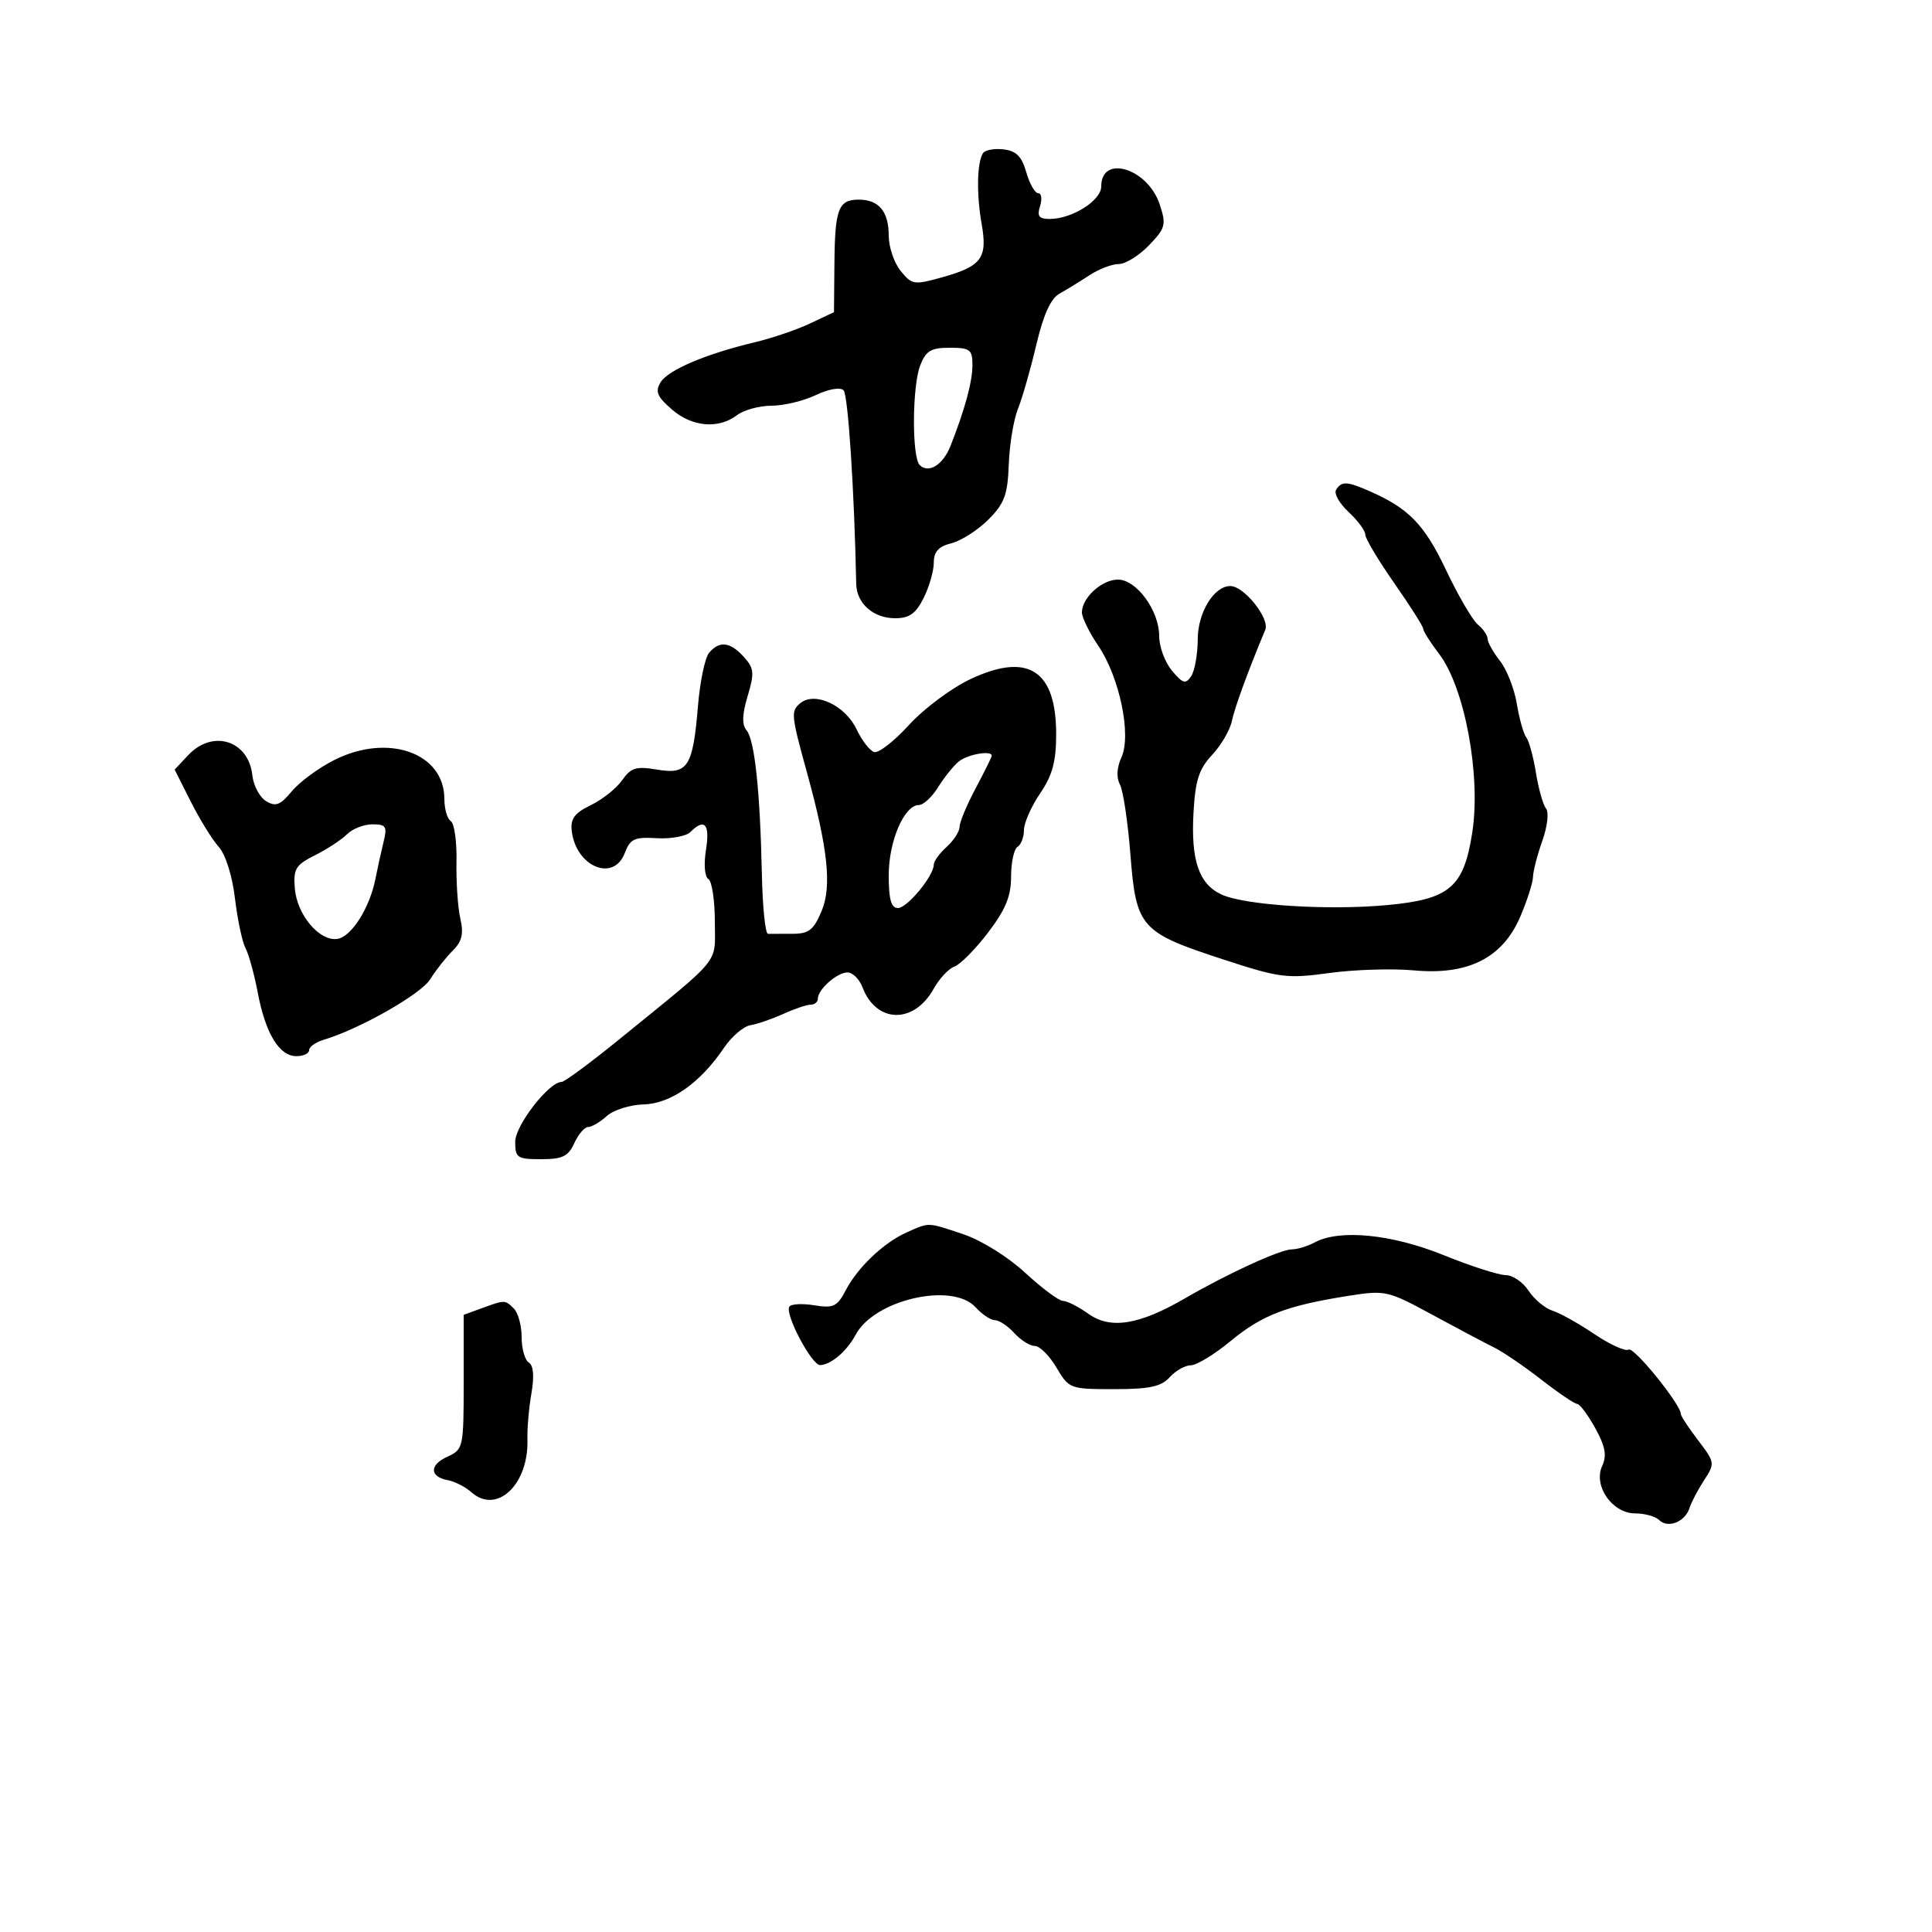 <svg xmlns="http://www.w3.org/2000/svg" width="300" height="300" viewBox="0 0 300 300" version="1.1">
	<path d="M 152.621 23.804 C 151.703 25.290, 151.619 30.178, 152.431 34.785 C 153.365 40.076, 152.433 41.339, 146.330 43.048 C 141.931 44.279, 141.604 44.230, 139.849 42.062 C 138.832 40.806, 138 38.343, 138 36.589 C 138 32.842, 136.471 31, 133.359 31 C 130.183 31, 129.644 32.412, 129.568 40.935 L 129.500 48.471 125.770 50.234 C 123.718 51.204, 119.893 52.507, 117.270 53.131 C 109.650 54.942, 103.753 57.440, 102.584 59.351 C 101.702 60.791, 102.023 61.576, 104.306 63.561 C 107.456 66.300, 111.537 66.665, 114.441 64.468 C 115.509 63.661, 117.916 63, 119.790 63 C 121.664 63, 124.755 62.261, 126.657 61.358 C 128.676 60.400, 130.481 60.088, 130.992 60.608 C 131.689 61.319, 132.656 76.126, 132.955 90.679 C 133.018 93.713, 135.615 96, 138.998 96 C 141.202 96, 142.212 95.281, 143.427 92.846 C 144.292 91.112, 145 88.645, 145 87.365 C 145 85.661, 145.735 84.854, 147.747 84.349 C 149.259 83.969, 151.832 82.322, 153.465 80.689 C 155.975 78.179, 156.468 76.848, 156.643 72.109 C 156.757 69.024, 157.396 65.150, 158.062 63.500 C 158.728 61.850, 160.006 57.395, 160.901 53.600 C 162.011 48.894, 163.158 46.350, 164.510 45.600 C 165.600 44.995, 167.688 43.712, 169.150 42.750 C 170.612 41.788, 172.668 41, 173.717 41 C 174.767 41, 176.883 39.688, 178.419 38.085 C 180.985 35.406, 181.119 34.892, 180.079 31.740 C 178.232 26.142, 171 23.914, 171 28.943 C 171 31.144, 166.471 34, 162.982 34 C 161.320 34, 161.002 33.570, 161.500 32 C 161.849 30.900, 161.720 30, 161.212 30 C 160.705 30, 159.872 28.538, 159.363 26.750 C 158.660 24.285, 157.803 23.426, 155.813 23.193 C 154.370 23.024, 152.933 23.299, 152.621 23.804 M 142.887 56.750 C 141.634 59.989, 141.581 70.981, 142.812 72.212 C 144.186 73.586, 146.441 72.183, 147.600 69.234 C 149.852 63.504, 151 59.263, 151 56.679 C 151 54.280, 150.631 54, 147.475 54 C 144.555 54, 143.768 54.471, 142.887 56.750 M 207.468 76.051 C 207.111 76.629, 207.984 78.183, 209.409 79.504 C 210.834 80.824, 212 82.402, 212 83.010 C 212 83.617, 214.025 87.012, 216.500 90.553 C 218.975 94.094, 221 97.288, 221 97.651 C 221 98.014, 222.115 99.773, 223.478 101.561 C 227.443 106.759, 229.982 120.445, 228.616 129.253 C 227.294 137.774, 225.130 139.630, 215.459 140.536 C 206.292 141.395, 193.367 140.580, 189.707 138.912 C 186.181 137.306, 184.913 133.636, 185.323 126.227 C 185.603 121.180, 186.167 119.420, 188.210 117.227 C 189.607 115.727, 190.986 113.375, 191.275 112 C 191.724 109.862, 193.775 104.251, 196.469 97.794 C 197.199 96.042, 193.175 91, 191.045 91 C 188.509 91, 186 95.090, 185.985 99.250 C 185.976 101.588, 185.517 104.175, 184.964 105 C 184.107 106.280, 183.669 106.154, 181.980 104.139 C 180.891 102.841, 180 100.435, 180 98.794 C 180 94.815, 176.489 90, 173.587 90 C 171.093 90, 168 92.822, 168 95.097 C 168 95.888, 169.140 98.213, 170.532 100.263 C 173.845 105.137, 175.717 114.131, 174.140 117.591 C 173.412 119.190, 173.324 120.737, 173.901 121.816 C 174.402 122.752, 175.135 127.650, 175.531 132.701 C 176.417 144.035, 177.073 144.776, 189.941 148.981 C 198.715 151.848, 199.836 151.991, 206.427 151.087 C 210.317 150.554, 216.224 150.370, 219.553 150.680 C 227.948 151.460, 233.319 148.755, 236.057 142.368 C 237.125 139.874, 238.020 137.084, 238.044 136.167 C 238.068 135.250, 238.722 132.720, 239.496 130.545 C 240.283 128.336, 240.535 126.129, 240.066 125.545 C 239.604 124.970, 238.899 122.475, 238.500 120 C 238.101 117.525, 237.426 115.050, 237 114.500 C 236.574 113.950, 235.913 111.601, 235.530 109.279 C 235.147 106.958, 233.971 103.962, 232.917 102.622 C 231.863 101.281, 231 99.748, 231 99.215 C 231 98.681, 230.316 97.677, 229.479 96.983 C 228.643 96.289, 226.420 92.478, 224.539 88.514 C 221.180 81.435, 218.744 78.927, 212.635 76.254 C 209.146 74.727, 208.307 74.694, 207.468 76.051 M 110.094 101.386 C 109.462 102.149, 108.690 105.856, 108.380 109.624 C 107.601 119.078, 106.808 120.312, 102.030 119.505 C 98.776 118.955, 97.974 119.199, 96.603 121.156 C 95.719 122.419, 93.534 124.156, 91.748 125.018 C 89.243 126.225, 88.562 127.133, 88.773 128.988 C 89.407 134.570, 95.274 137.041, 97.016 132.459 C 97.854 130.254, 98.513 129.949, 101.995 130.155 C 104.202 130.285, 106.547 129.853, 107.204 129.196 C 109.412 126.988, 110.263 127.952, 109.626 131.940 C 109.263 134.207, 109.421 136.142, 109.998 136.499 C 110.549 136.839, 111 139.821, 111 143.124 C 111 149.873, 112.326 148.234, 96.328 161.250 C 91.765 164.963, 87.662 168, 87.212 168 C 85.235 168, 80 174.749, 80 177.298 C 80 179.786, 80.318 180, 84.021 180 C 87.341 180, 88.242 179.563, 89.182 177.500 C 89.808 176.125, 90.776 175, 91.332 175 C 91.888 175, 93.191 174.233, 94.227 173.295 C 95.263 172.357, 97.828 171.546, 99.925 171.494 C 104.146 171.388, 108.750 168.151, 112.415 162.712 C 113.600 160.953, 115.455 159.368, 116.535 159.189 C 117.616 159.010, 119.918 158.220, 121.651 157.432 C 123.384 156.644, 125.297 156, 125.901 156 C 126.506 156, 127 155.582, 127 155.071 C 127 153.635, 129.975 151, 131.596 151 C 132.396 151, 133.441 152.031, 133.921 153.291 C 136.066 158.935, 141.920 159.056, 144.989 153.521 C 145.855 151.958, 147.303 150.414, 148.207 150.090 C 149.111 149.765, 151.459 147.389, 153.425 144.810 C 156.148 141.238, 157 139.166, 157 136.119 C 157 133.918, 157.450 131.840, 158 131.500 C 158.550 131.160, 159 129.985, 159 128.888 C 159 127.791, 160.125 125.238, 161.500 123.215 C 163.424 120.384, 164 118.258, 164 113.990 C 164 104.032, 159.609 101.234, 150.640 105.477 C 147.707 106.864, 143.433 110.060, 141.141 112.579 C 138.849 115.097, 136.417 116.986, 135.737 116.777 C 135.056 116.568, 133.825 114.972, 133 113.231 C 131.237 109.510, 126.518 107.325, 124.272 109.190 C 122.778 110.429, 122.832 110.988, 125.317 120 C 128.562 131.775, 129.182 137.629, 127.586 141.449 C 126.346 144.417, 125.601 145, 123.051 145 C 121.373 145, 119.662 145.003, 119.250 145.007 C 118.838 145.011, 118.412 140.848, 118.304 135.757 C 118.030 122.883, 117.188 114.931, 115.938 113.425 C 115.185 112.518, 115.231 110.962, 116.095 108.076 C 117.170 104.491, 117.099 103.767, 115.502 102.003 C 113.377 99.654, 111.692 99.462, 110.094 101.386 M 29.233 117.252 L 27.118 119.503 29.639 124.502 C 31.025 127.251, 32.971 130.400, 33.963 131.500 C 35.021 132.672, 36.064 135.983, 36.485 139.500 C 36.879 142.800, 37.616 146.275, 38.122 147.223 C 38.628 148.171, 39.487 151.294, 40.031 154.165 C 41.230 160.488, 43.370 164, 46.023 164 C 47.110 164, 48 163.580, 48 163.067 C 48 162.554, 49.013 161.832, 50.250 161.461 C 55.847 159.786, 65.345 154.392, 66.798 152.064 C 67.678 150.654, 69.252 148.655, 70.294 147.623 C 71.744 146.186, 72.022 145.012, 71.478 142.623 C 71.087 140.905, 70.819 136.939, 70.883 133.809 C 70.947 130.678, 70.549 127.839, 69.999 127.500 C 69.450 127.160, 69 125.608, 69 124.052 C 69 116.906, 60.266 113.812, 51.926 118.005 C 49.492 119.228, 46.518 121.415, 45.317 122.865 C 43.527 125.026, 42.808 125.302, 41.317 124.399 C 40.318 123.794, 39.360 121.994, 39.188 120.399 C 38.604 114.975, 33.028 113.212, 29.233 117.252 M 148.871 118.250 C 148.040 118.938, 146.594 120.737, 145.657 122.250 C 144.720 123.763, 143.386 125, 142.693 125 C 140.412 125, 138 130.606, 138 135.904 C 138 139.659, 138.377 141, 139.432 141 C 140.874 141, 145 135.999, 145 134.251 C 145 133.733, 145.900 132.495, 147 131.500 C 148.100 130.505, 149 129.109, 149 128.398 C 149 127.687, 150.125 124.990, 151.500 122.404 C 152.875 119.818, 154 117.544, 154 117.351 C 154 116.468, 150.225 117.130, 148.871 118.250 M 53.887 129.541 C 53.039 130.389, 50.805 131.854, 48.923 132.797 C 45.896 134.314, 45.533 134.913, 45.784 137.978 C 46.119 142.067, 49.613 146.204, 52.383 145.792 C 54.570 145.466, 57.402 141.002, 58.293 136.476 C 58.615 134.839, 59.184 132.262, 59.556 130.750 C 60.153 128.325, 59.949 128, 57.831 128 C 56.510 128, 54.735 128.694, 53.887 129.541 M 140.798 191.362 C 137.239 192.941, 133.171 196.806, 131.319 200.367 C 130.009 202.885, 129.415 203.167, 126.432 202.683 C 124.565 202.380, 122.823 202.477, 122.562 202.900 C 121.844 204.062, 126.042 212.005, 127.355 211.968 C 129.040 211.921, 131.507 209.813, 132.870 207.253 C 135.774 201.802, 147.908 199.031, 151.500 203 C 152.495 204.100, 153.845 205, 154.500 205 C 155.155 205, 156.505 205.900, 157.500 207 C 158.495 208.100, 159.930 209, 160.689 209 C 161.447 209, 162.958 210.509, 164.046 212.353 C 165.989 215.647, 166.147 215.706, 172.990 215.706 C 178.502 215.706, 180.306 215.319, 181.633 213.853 C 182.555 212.834, 184.036 212, 184.923 212 C 185.811 212, 188.602 210.293, 191.127 208.207 C 195.984 204.193, 199.822 202.725, 209.394 201.217 C 215.120 200.315, 215.492 200.399, 222.394 204.147 C 226.302 206.270, 230.625 208.559, 232 209.235 C 233.375 209.911, 236.678 212.159, 239.340 214.232 C 242.002 216.304, 244.506 218, 244.906 218 C 245.305 218, 246.563 219.688, 247.702 221.750 C 249.276 224.603, 249.535 226.010, 248.785 227.632 C 247.362 230.710, 250.349 235, 253.915 235 C 255.392 235, 257.065 235.465, 257.633 236.033 C 258.977 237.377, 261.656 236.323, 262.340 234.181 C 262.635 233.256, 263.661 231.300, 264.620 229.832 C 266.321 227.229, 266.298 227.080, 263.682 223.649 C 262.207 221.716, 261 219.879, 261 219.569 C 261 218.085, 253.697 209.069, 252.897 209.564 C 252.393 209.875, 250.003 208.794, 247.585 207.162 C 245.166 205.530, 242.233 203.891, 241.067 203.521 C 239.901 203.151, 238.232 201.757, 237.358 200.424 C 236.485 199.091, 234.884 198, 233.802 198 C 232.719 198, 228.383 196.604, 224.167 194.898 C 216.103 191.636, 208.040 190.838, 204.155 192.917 C 203.042 193.513, 201.440 194, 200.594 194 C 198.830 194, 190.591 197.777, 184 201.608 C 176.899 205.734, 172.444 206.452, 169.028 204.020 C 167.468 202.909, 165.679 202, 165.053 202 C 164.427 202, 161.796 200.042, 159.207 197.649 C 156.516 195.161, 152.389 192.591, 149.572 191.649 C 143.941 189.765, 144.364 189.779, 140.798 191.362 M 74.750 203.162 L 72 204.167 72 214.605 C 72 224.797, 71.940 225.070, 69.474 226.194 C 66.634 227.488, 66.689 229.320, 69.583 229.853 C 70.637 230.048, 72.269 230.888, 73.210 231.722 C 77.149 235.213, 82.121 230.508, 81.899 223.500 C 81.847 221.850, 82.124 218.646, 82.516 216.380 C 82.979 213.702, 82.838 212.018, 82.114 211.571 C 81.501 211.192, 81 209.424, 81 207.641 C 81 205.858, 80.460 203.860, 79.800 203.200 C 78.422 201.822, 78.419 201.822, 74.750 203.162" stroke="none" fill="black" fill-rule="evenodd"/>
</svg>